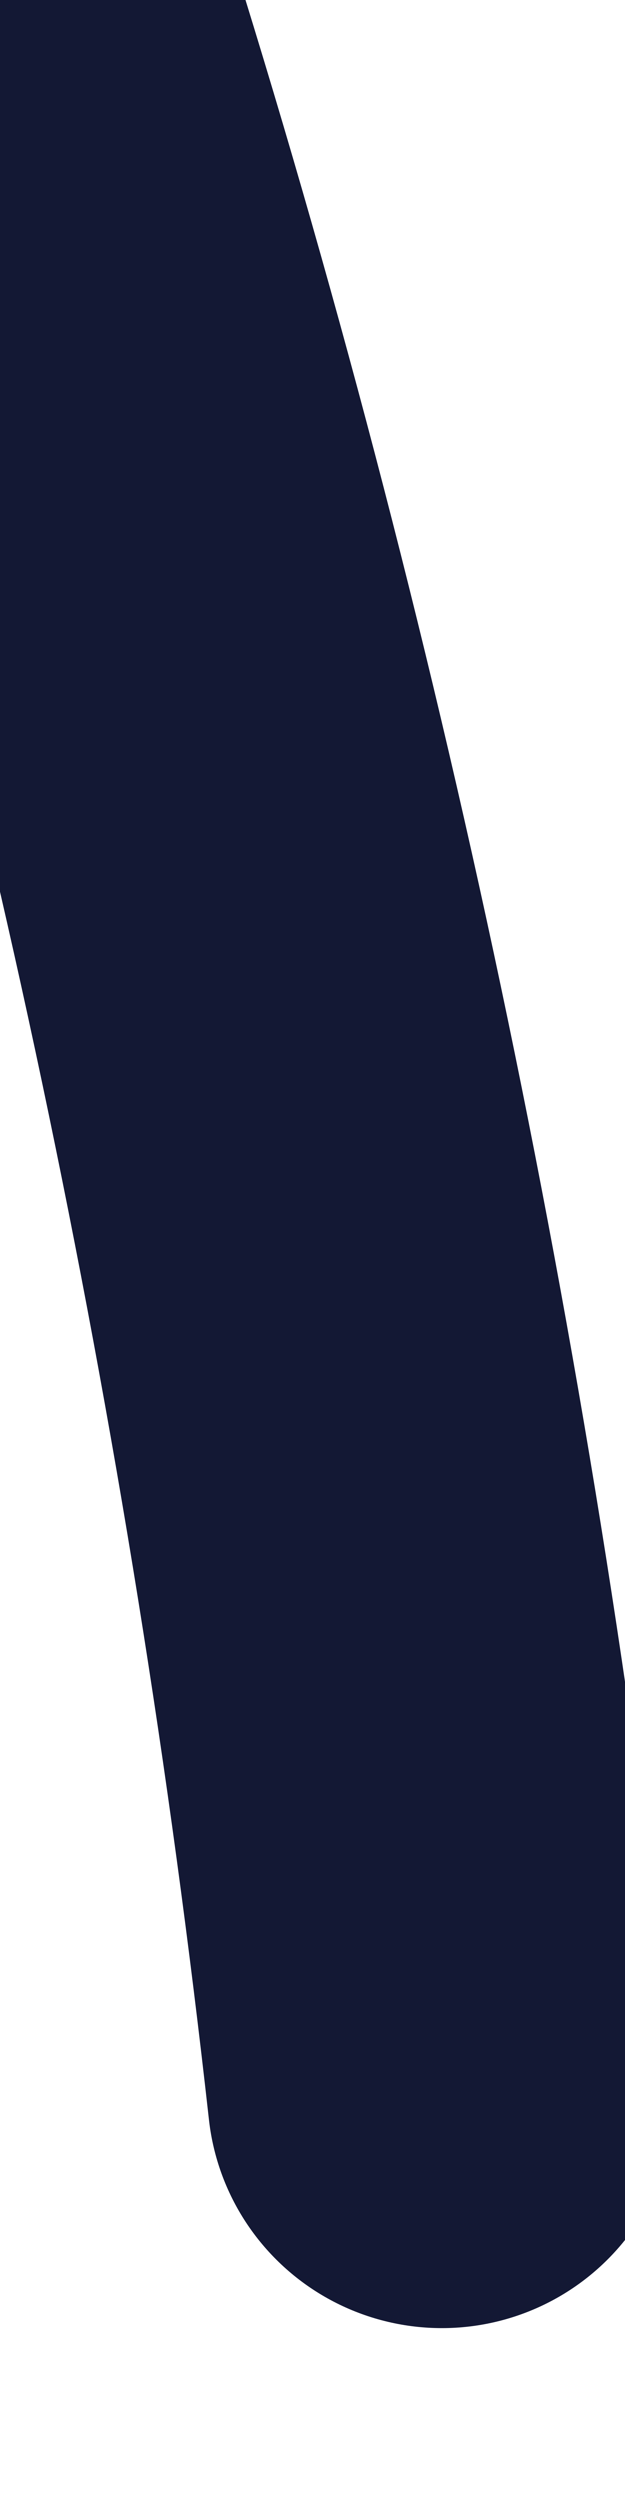 <svg width="1" height="4" viewBox="0 0 1 4" fill="none" xmlns="http://www.w3.org/2000/svg">
<path d="M0 0C0.343 1.087 0.58 2.212 0.707 3.35" stroke="#131834" stroke-width="0.75" stroke-miterlimit="10" stroke-linecap="round" stroke-linejoin="round"/>
</svg>
